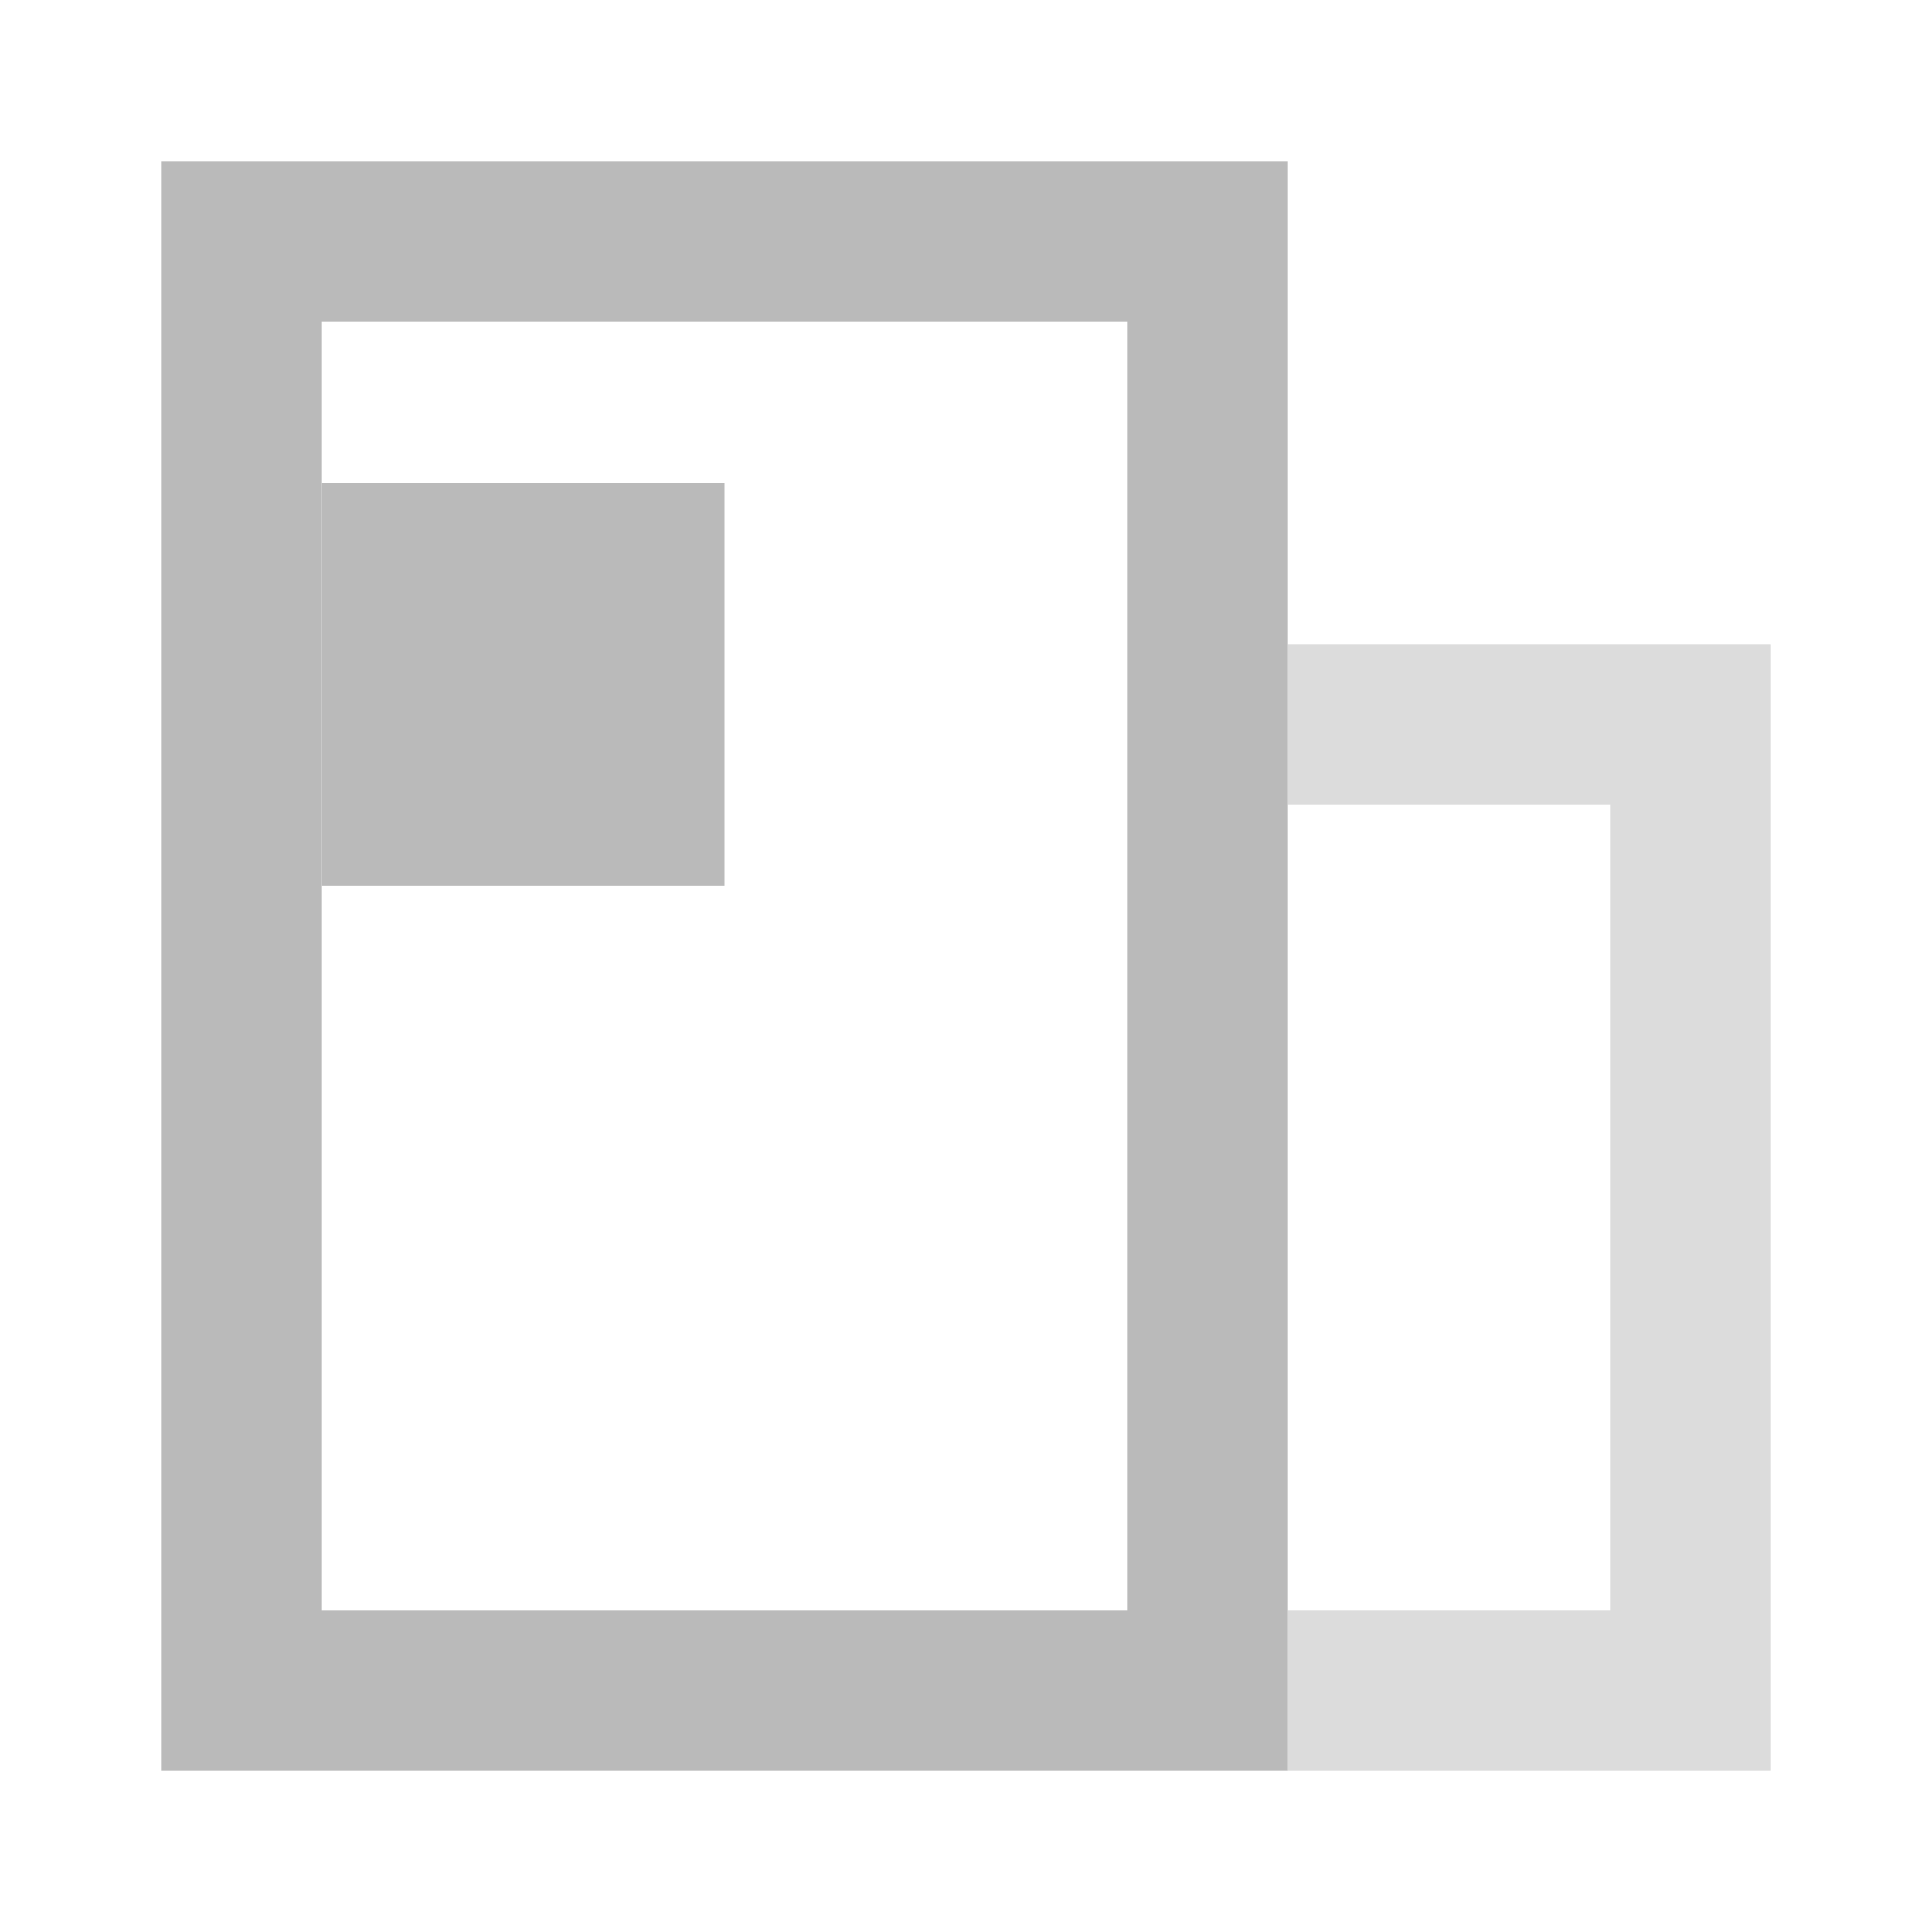 <svg width="24" height="24" viewBox="0 0 24 24" fill="none" xmlns="http://www.w3.org/2000/svg">
<g clip-path="url(#clip0_6023_65238)">
<path fill-rule="evenodd" clip-rule="evenodd" d="M16 2H2V22H16V2ZM14 4H4V20H14V4Z" fill="#BABABA"/>
<path d="M9 6H4V11H9V6Z" fill="#BABABA"/>
<path opacity="0.5" fill-rule="evenodd" clip-rule="evenodd" d="M16 22H22V8H16V10L20 10V20H16V22Z" fill="#BABABA"/>
</g>
<defs>
<clipPath id="clip0_6023_65238">
<rect width="24" height="24" fill="white"/>
</clipPath>
</defs>
</svg>
